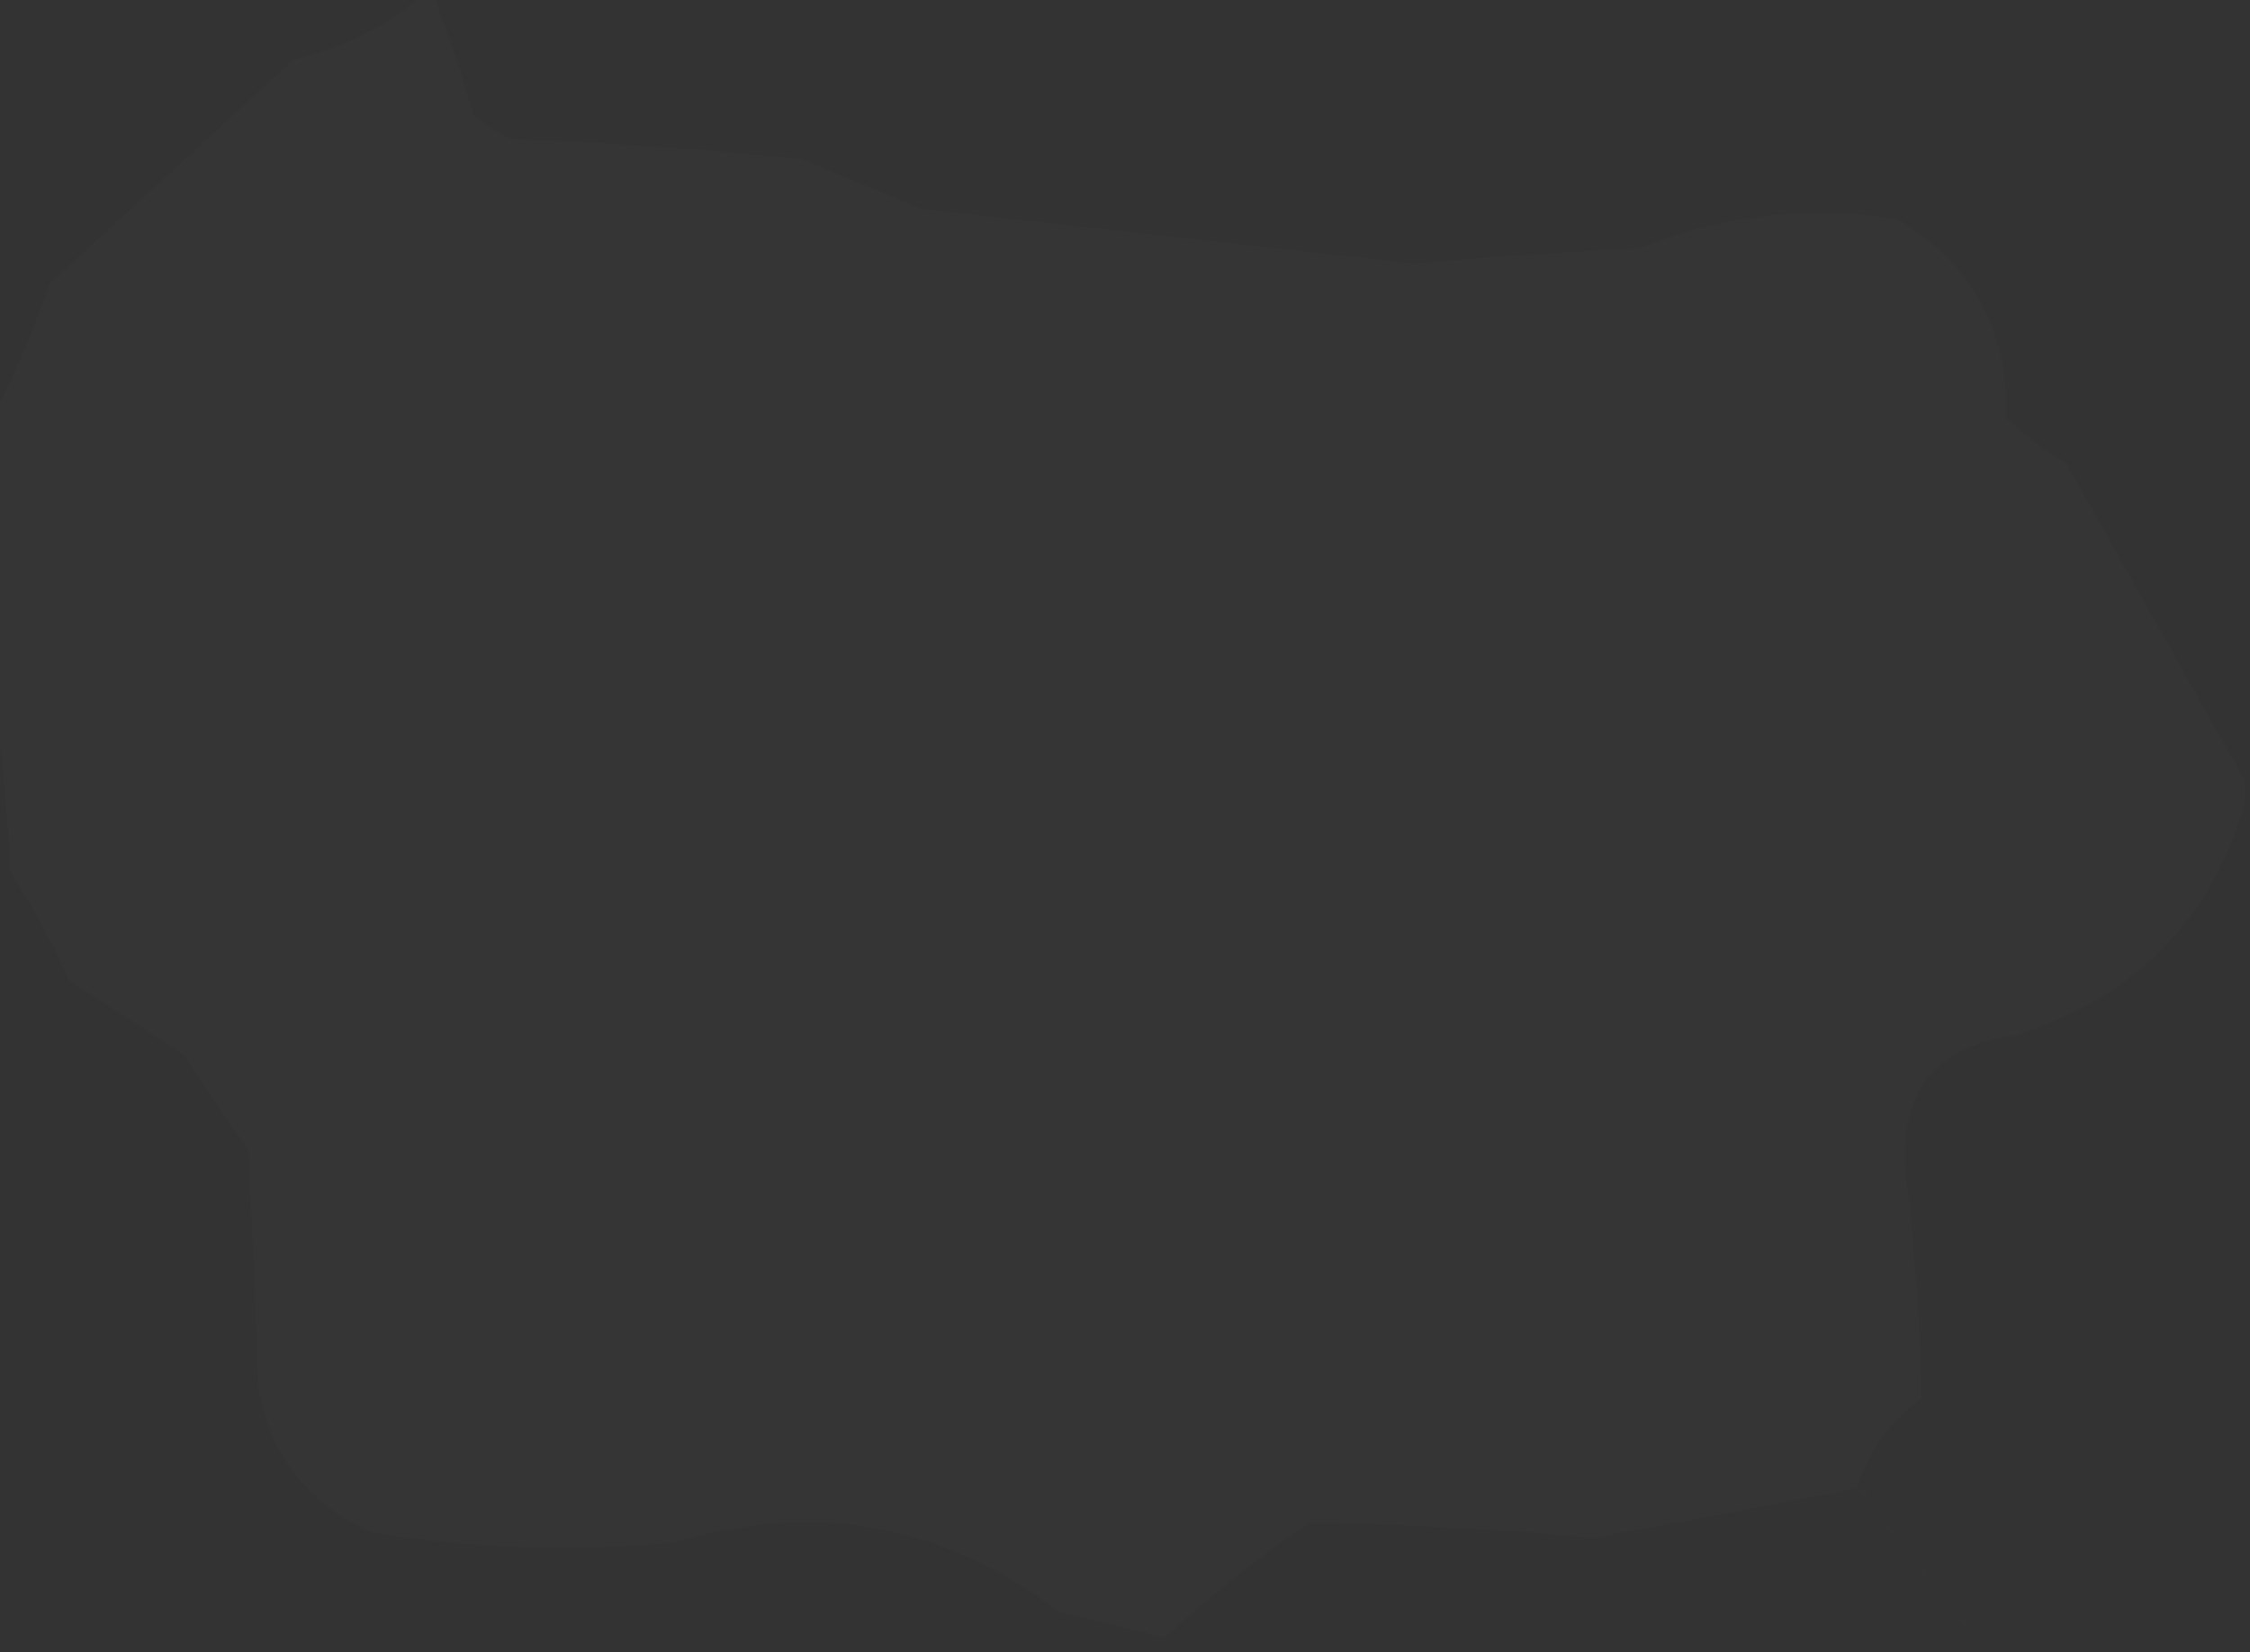 <?xml version="1.0" encoding="UTF-8"?>
<!DOCTYPE svg PUBLIC "-//W3C//DTD SVG 1.1//EN" "http://www.w3.org/Graphics/SVG/1.1/DTD/svg11.dtd">
<svg xmlns="http://www.w3.org/2000/svg" version="1.1" width="226px" height="166px" style="shape-rendering:geometricPrecision; text-rendering:geometricPrecision; image-rendering:optimizeQuality; fill-rule:evenodd; clip-rule:evenodd" xmlns:xlink="http://www.w3.org/1999/xlink">
<rect width="100%" height="100%" fill="#333333" stroke="none"/>
<g><path style="opacity:0.012" fill="#fefffe" d="M 42.5,-0.5 C 42.833,-0.5 43.167,-0.5 43.5,-0.5C 45.025,3.409 46.359,7.409 47.5,11.5C 48.665,12.584 49.998,13.417 51.5,14C 61.19,14.352 70.856,15.019 80.5,16C 84.5,17.667 88.5,19.333 92.5,21C 109,22.833 125.5,24.667 142,26.5C 149.488,25.834 156.988,25.334 164.5,25C 172.847,21.645 181.514,20.645 190.5,22C 198.057,26.442 201.724,33.108 201.5,42C 203.29,43.734 205.29,45.234 207.5,46.5C 213.527,57.229 219.527,67.896 225.5,78.5C 225.5,79.167 225.5,79.833 225.5,80.5C 222.204,92.3 214.537,100.133 202.5,104C 194.191,105.061 190.524,109.894 191.5,118.5C 192.335,125.843 192.835,133.176 193,140.5C 189.814,142.839 187.648,145.839 186.5,149.5C 177.69,151.244 168.857,152.91 160,154.5C 150.493,153.611 140.993,153.111 131.5,153C 126.379,156.453 121.546,160.286 117,164.5C 113.55,163.617 110.05,162.784 106.5,162C 94.759,153.071 81.759,150.737 67.5,155C 57.439,155.895 47.439,155.562 37.5,154C 31.03,151.203 27.197,146.37 26,139.5C 25.667,131.5 25.333,123.5 25,115.5C 22.71,112.42 20.543,109.253 18.5,106C 14.667,103.5 10.833,101 7,98.5C 5.254,94.673 3.254,91.007 1,87.5C 0.827,81.984 0.327,76.651 -0.5,71.5C -0.5,61.5 -0.5,51.5 -0.5,41.5C 1.601,37.39 3.434,33.056 5,28.5C 13.167,21 21.333,13.5 29.5,6C 34.485,4.841 38.818,2.675 42.5,-0.5 Z"/></g>
<g><path style="opacity:0.004" fill="#fefffe" d="M 24.5,140.5 C 25.833,141.167 25.833,141.167 24.5,140.5 Z"/></g>
<g><path style="opacity:0.004" fill="#fefffe" d="M 24.5,141.5 C 23.833,142.167 23.833,142.167 24.5,141.5 Z"/></g>
<g><path style="opacity:0.004" fill="#fefffe" d="M 23.5,142.5 C 22.833,143.167 22.833,143.167 23.5,142.5 Z"/></g>
<g><path style="opacity:0.004" fill="#fefffe" d="M 22.5,143.5 C 21.833,144.167 21.833,144.167 22.5,143.5 Z"/></g>
<g><path style="opacity:0.004" fill="#fefffe" d="M 21.5,144.5 C 20.833,145.167 20.833,145.167 21.5,144.5 Z"/></g>
<g><path style="opacity:0.004" fill="#fefffe" d="M 20.5,145.5 C 19.833,146.167 19.833,146.167 20.5,145.5 Z"/></g>
<g><path style="opacity:0.004" fill="#fefffe" d="M 19.5,146.5 C 18.833,147.167 18.833,147.167 19.5,146.5 Z"/></g>
<g><path style="opacity:0.004" fill="#fefffe" d="M 18.5,147.5 C 17.833,148.167 17.833,148.167 18.5,147.5 Z"/></g>
<g><path style="opacity:0.004" fill="#fefffe" d="M 17.5,148.5 C 16.833,149.167 16.833,149.167 17.5,148.5 Z"/></g>
<g><path style="opacity:0.004" fill="#fefffe" d="M 16.5,149.5 C 15.833,150.167 15.833,150.167 16.5,149.5 Z"/></g>
<g><path style="opacity:0.004" fill="#fefffe" d="M 186.5,149.5 C 187.167,149.5 187.5,149.833 187.5,150.5C 187.167,150.167 186.833,149.833 186.5,149.5 Z"/></g>
<g><path style="opacity:0.004" fill="#fefffe" d="M 15.5,150.5 C 14.833,151.167 14.833,151.167 15.5,150.5 Z"/></g>
<g><path style="opacity:0.004" fill="#fefffe" d="M 187.5,150.5 C 188.833,151.167 188.833,151.167 187.5,150.5 Z"/></g>
<g><path style="opacity:0.004" fill="#fefffe" d="M 14.5,151.5 C 13.833,152.167 13.833,152.167 14.5,151.5 Z"/></g>
<g><path style="opacity:0.004" fill="#fefffe" d="M 13.5,152.5 C 12.833,153.167 12.833,153.167 13.5,152.5 Z"/></g>
<g><path style="opacity:0.004" fill="#fefffe" d="M 189.5,153.5 C 188.833,152.167 188.833,152.167 189.5,153.5 Z"/></g>
<g><path style="opacity:0.004" fill="#fefffe" d="M 12.5,153.5 C 11.833,154.167 11.833,154.167 12.5,153.5 Z"/></g>
<g><path style="opacity:0.004" fill="#fefffe" d="M 189.5,153.5 C 190.167,153.5 190.5,153.833 190.5,154.5C 190.167,154.167 189.833,153.833 189.5,153.5 Z"/></g>
<g><path style="opacity:0.004" fill="#fefffe" d="M 190.5,154.5 C 191.833,155.167 191.833,155.167 190.5,154.5 Z"/></g>
<g><path style="opacity:0.004" fill="#fefffe" d="M 192.5,157.5 C 191.833,156.167 191.833,156.167 192.5,157.5 Z"/></g>
<g><path style="opacity:0.004" fill="#fefffe" d="M 192.5,157.5 C 193.167,157.5 193.5,157.833 193.5,158.5C 193.167,158.167 192.833,157.833 192.5,157.5 Z"/></g>
<g><path style="opacity:0.004" fill="#fefffe" d="M 193.5,158.5 C 194.833,159.167 194.833,159.167 193.5,158.5 Z"/></g>
<g><path style="opacity:0.004" fill="#fefffe" d="M 196.5,162.5 C 195.833,161.167 195.833,161.167 196.5,162.5 Z"/></g>
<g><path style="opacity:0.004" fill="#fefffe" d="M 196.5,162.5 C 197.167,162.5 197.5,162.833 197.5,163.5C 197.167,163.167 196.833,162.833 196.5,162.5 Z"/></g>
<g><path style="opacity:0.004" fill="#fefffe" d="M 197.5,163.5 C 198.833,164.167 198.833,164.167 197.5,163.5 Z"/></g>
<g><path style="opacity:0.004" fill="#fefffe" d="M 201.5,165.5 C 200.833,164.167 200.833,164.167 201.5,165.5 Z"/></g>
</svg>
